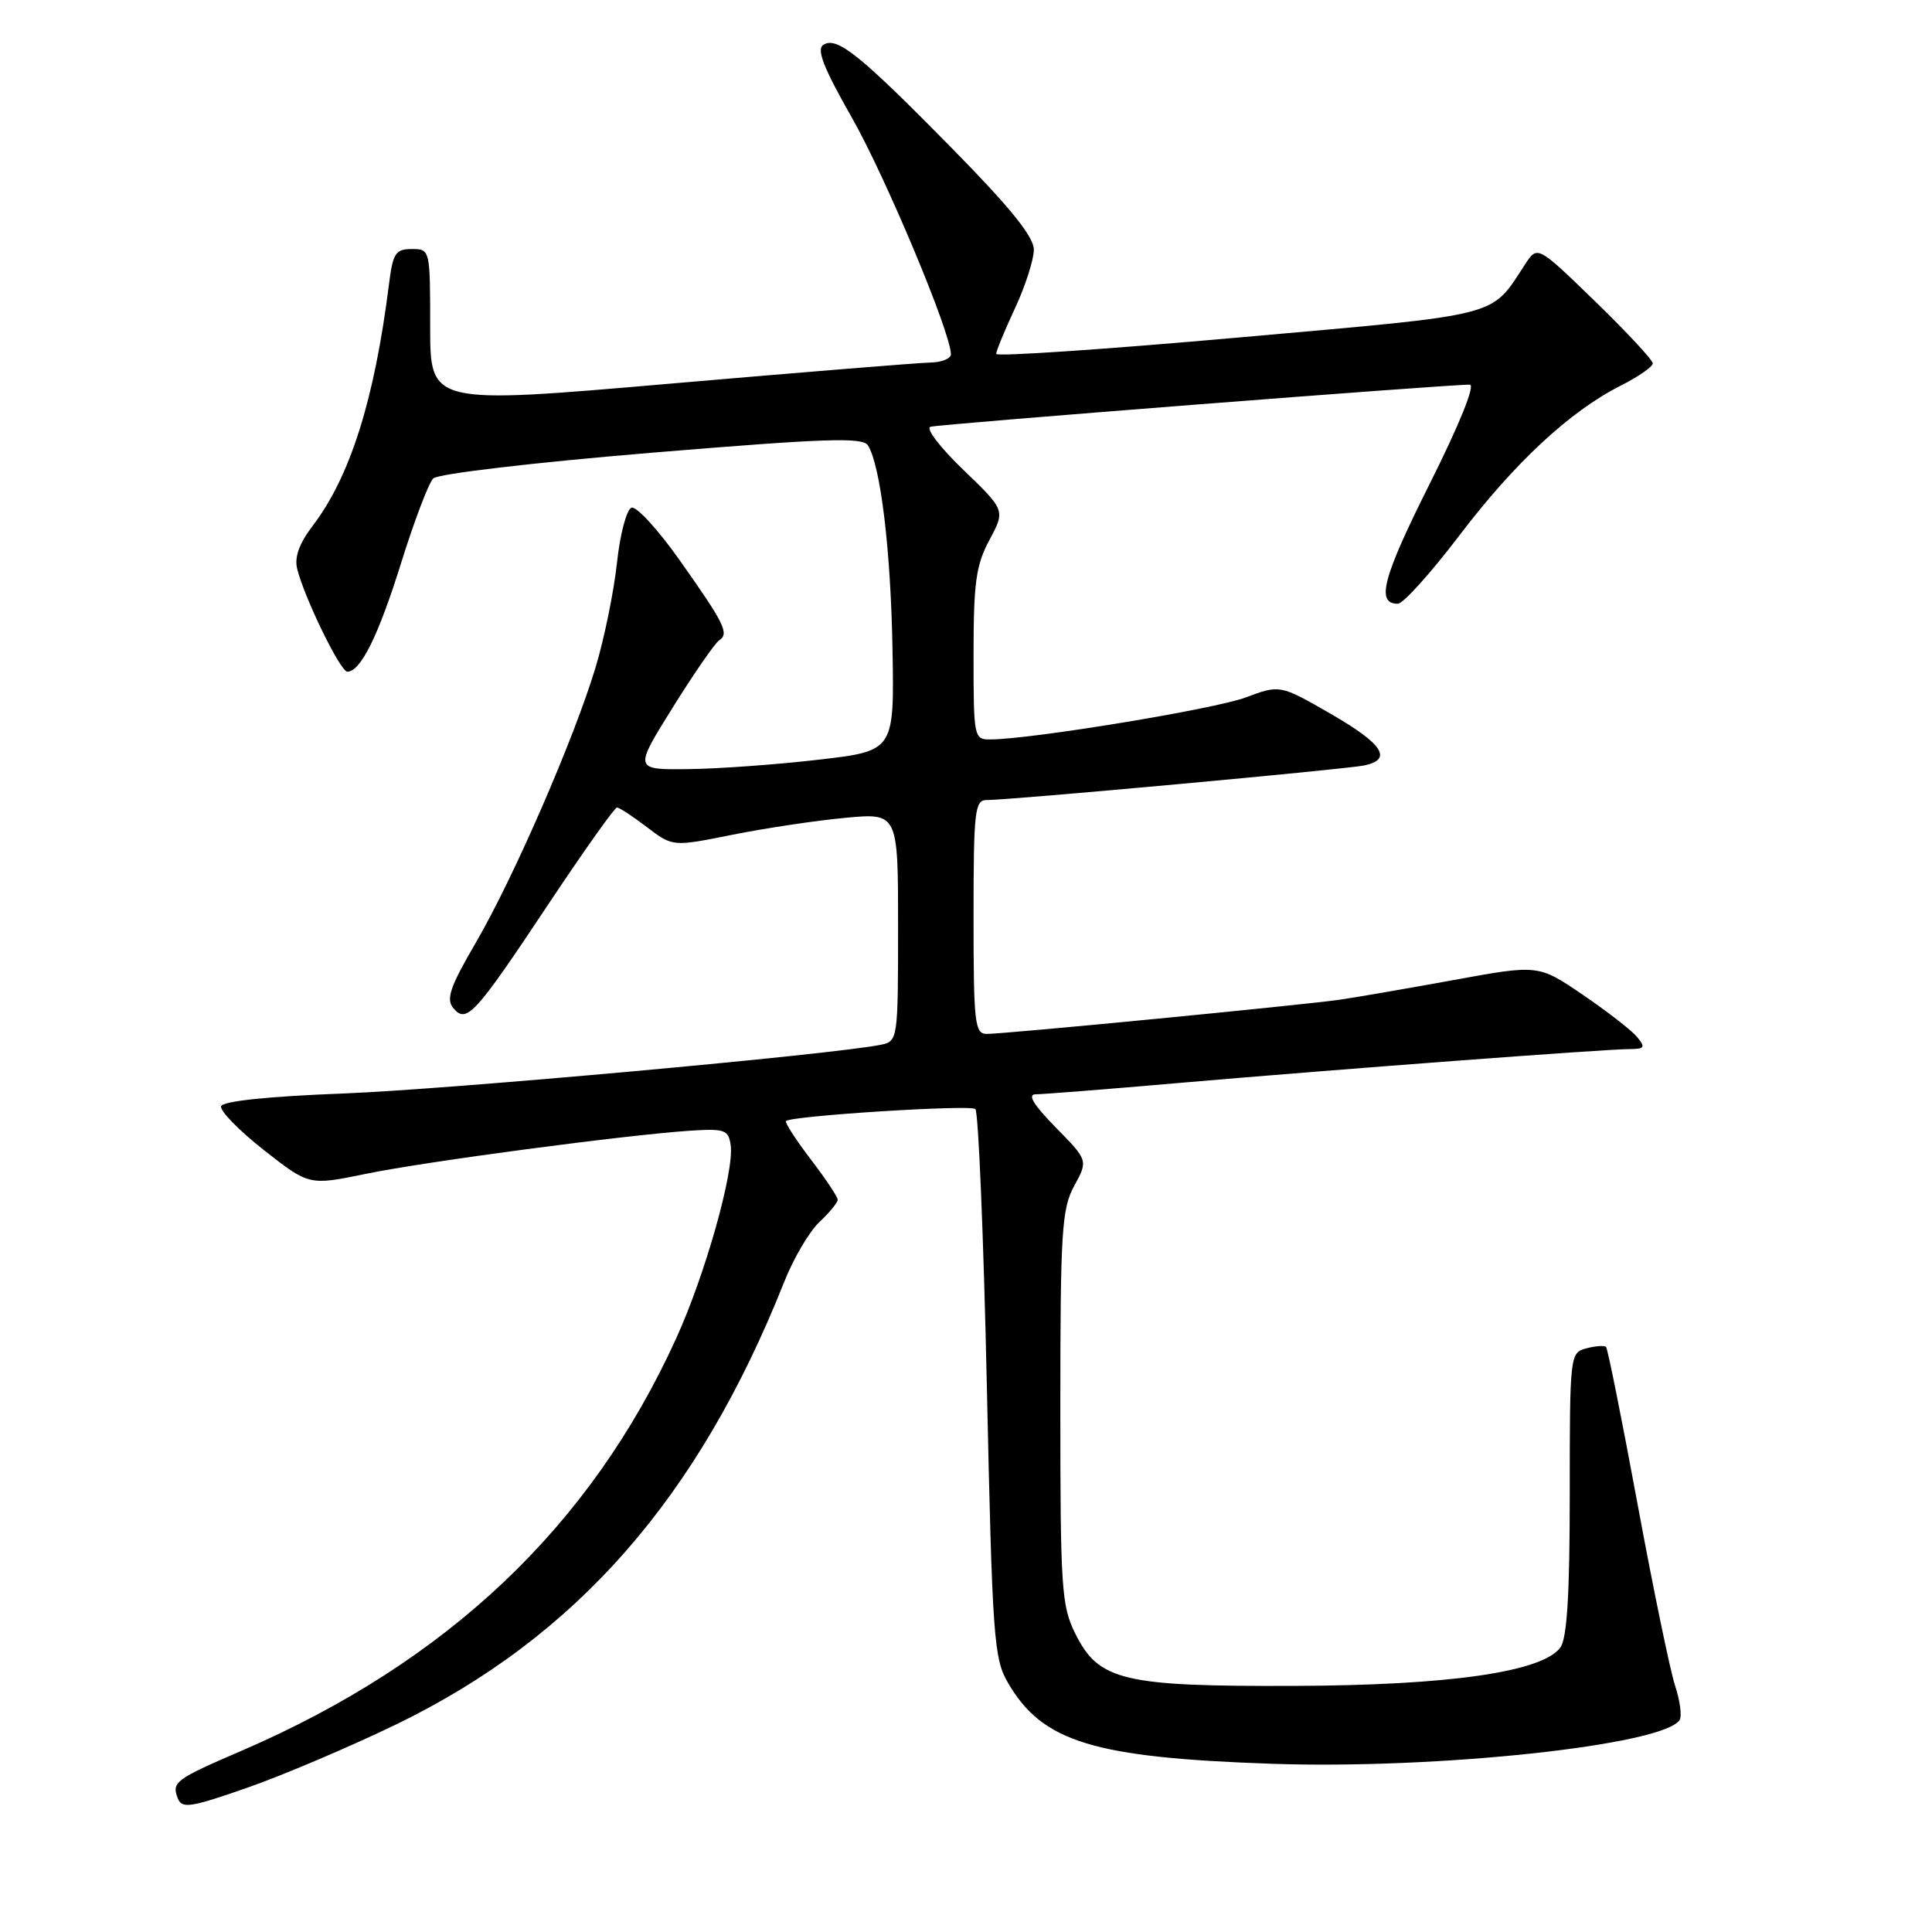 <?xml version="1.0" encoding="UTF-8" standalone="no"?>
<!DOCTYPE svg PUBLIC "-//W3C//DTD SVG 1.1//EN" "http://www.w3.org/Graphics/SVG/1.1/DTD/svg11.dtd" >
<svg xmlns="http://www.w3.org/2000/svg" xmlns:xlink="http://www.w3.org/1999/xlink" version="1.1" viewBox="0 0 256 256">
 <g >
 <path fill="currentColor"
d=" M 52.50 228.49 C 76.39 216.90 92.55 198.46 103.91 169.86 C 105.14 166.75 107.24 163.18 108.57 161.93 C 109.91 160.68 111.00 159.34 111.00 158.97 C 111.00 158.59 109.38 156.17 107.40 153.58 C 105.42 150.98 103.96 148.72 104.15 148.54 C 104.88 147.85 128.54 146.35 129.24 146.95 C 129.64 147.29 130.33 163.76 130.76 183.55 C 131.49 217.12 131.68 219.77 133.58 223.01 C 138.14 230.83 144.88 232.89 168.50 233.71 C 190.44 234.47 220.49 231.24 222.56 227.90 C 222.88 227.38 222.61 225.35 221.96 223.37 C 221.31 221.40 219.07 210.58 216.99 199.33 C 214.91 188.08 213.03 178.70 212.81 178.48 C 212.59 178.26 211.42 178.34 210.21 178.66 C 208.03 179.23 208.00 179.49 208.00 197.93 C 208.00 211.31 207.64 217.10 206.75 218.31 C 204.37 221.54 192.03 223.32 171.50 223.39 C 148.83 223.47 145.60 222.71 142.50 216.50 C 140.65 212.81 140.50 210.50 140.50 186.50 C 140.50 163.15 140.69 160.16 142.34 157.13 C 144.18 153.76 144.18 153.76 139.88 149.38 C 136.92 146.36 136.10 145.00 137.24 145.00 C 138.15 145.00 146.68 144.33 156.20 143.50 C 177.29 141.68 212.62 139.02 215.87 139.01 C 217.94 139.00 218.07 138.79 216.91 137.39 C 216.18 136.51 212.94 134.00 209.71 131.80 C 203.84 127.81 203.84 127.81 192.67 129.85 C 186.53 130.97 179.70 132.15 177.50 132.47 C 172.64 133.17 133.20 137.00 130.75 137.00 C 129.16 137.00 129.00 135.60 129.00 121.50 C 129.00 107.40 129.16 106.00 130.75 106.01 C 133.60 106.04 178.30 101.94 180.75 101.43 C 184.59 100.63 183.26 98.58 176.30 94.57 C 169.60 90.72 169.60 90.72 165.05 92.42 C 160.92 93.96 136.70 97.95 131.25 97.98 C 129.05 98.00 129.00 97.76 129.00 86.74 C 129.00 77.19 129.32 74.87 131.11 71.54 C 133.21 67.61 133.21 67.61 127.65 62.26 C 124.58 59.31 122.62 56.75 123.29 56.55 C 124.46 56.20 192.24 50.91 194.76 50.97 C 195.51 50.99 193.36 56.30 189.44 64.11 C 183.21 76.55 182.29 80.00 185.22 80.00 C 185.92 80.00 189.57 75.95 193.33 71.01 C 200.71 61.29 208.02 54.50 214.75 51.10 C 217.09 49.92 219.00 48.59 219.00 48.15 C 219.00 47.70 215.56 44.01 211.36 39.93 C 203.73 32.53 203.73 32.53 202.11 34.98 C 197.43 42.11 199.47 41.58 164.25 44.71 C 146.51 46.29 132.00 47.27 132.00 46.89 C 132.00 46.51 133.12 43.79 134.49 40.85 C 135.86 37.91 136.98 34.42 136.99 33.10 C 137.00 31.39 133.92 27.57 126.25 19.76 C 113.95 7.25 110.93 4.81 109.11 5.93 C 108.15 6.52 109.10 8.95 112.90 15.63 C 117.38 23.52 126.00 44.11 126.00 46.94 C 126.00 47.52 124.76 48.02 123.25 48.04 C 121.74 48.07 106.21 49.33 88.75 50.84 C 57.00 53.59 57.00 53.59 57.00 43.30 C 57.00 33.05 56.99 33.00 54.56 33.00 C 52.40 33.00 52.05 33.55 51.53 37.75 C 49.61 53.01 46.39 63.18 41.42 69.69 C 39.65 72.01 38.99 73.84 39.38 75.38 C 40.35 79.26 45.10 89.00 46.02 89.00 C 47.79 89.00 50.15 84.23 53.18 74.50 C 54.90 69.00 56.80 64.01 57.40 63.40 C 58.02 62.78 70.62 61.30 86.34 59.99 C 109.44 58.08 114.33 57.91 115.01 59.02 C 116.69 61.74 118.03 72.86 118.26 86.00 C 118.50 99.50 118.50 99.50 108.50 100.66 C 103.00 101.30 95.23 101.87 91.24 101.91 C 83.99 102.00 83.99 102.00 89.14 93.75 C 91.97 89.21 94.74 85.21 95.29 84.85 C 96.66 83.96 96.01 82.64 90.03 74.19 C 87.19 70.17 84.33 67.06 83.68 67.27 C 83.03 67.49 82.16 70.77 81.75 74.58 C 81.34 78.39 80.07 84.60 78.93 88.39 C 76.08 97.87 68.01 116.42 63.00 124.99 C 59.64 130.75 59.08 132.39 60.06 133.57 C 61.81 135.68 62.89 134.51 72.65 119.83 C 77.35 112.77 81.44 107.00 81.75 107.00 C 82.06 107.00 83.85 108.17 85.72 109.60 C 89.14 112.20 89.14 112.20 97.04 110.61 C 101.39 109.74 108.11 108.73 111.97 108.37 C 119.00 107.71 119.00 107.71 119.00 122.84 C 119.00 137.72 118.96 137.97 116.75 138.43 C 110.50 139.72 59.47 144.35 45.58 144.89 C 35.58 145.27 29.53 145.90 29.30 146.58 C 29.11 147.18 31.65 149.78 34.95 152.38 C 40.95 157.09 40.95 157.09 48.43 155.55 C 56.29 153.92 82.98 150.38 91.50 149.82 C 96.04 149.53 96.53 149.71 96.82 151.74 C 97.31 155.19 93.43 168.95 89.59 177.36 C 78.25 202.26 59.33 220.20 32.00 231.99 C 23.24 235.76 22.73 236.14 23.55 238.27 C 24.10 239.69 25.19 239.53 32.83 236.86 C 37.60 235.19 46.45 231.42 52.50 228.49 Z "/>
</g>
</svg>